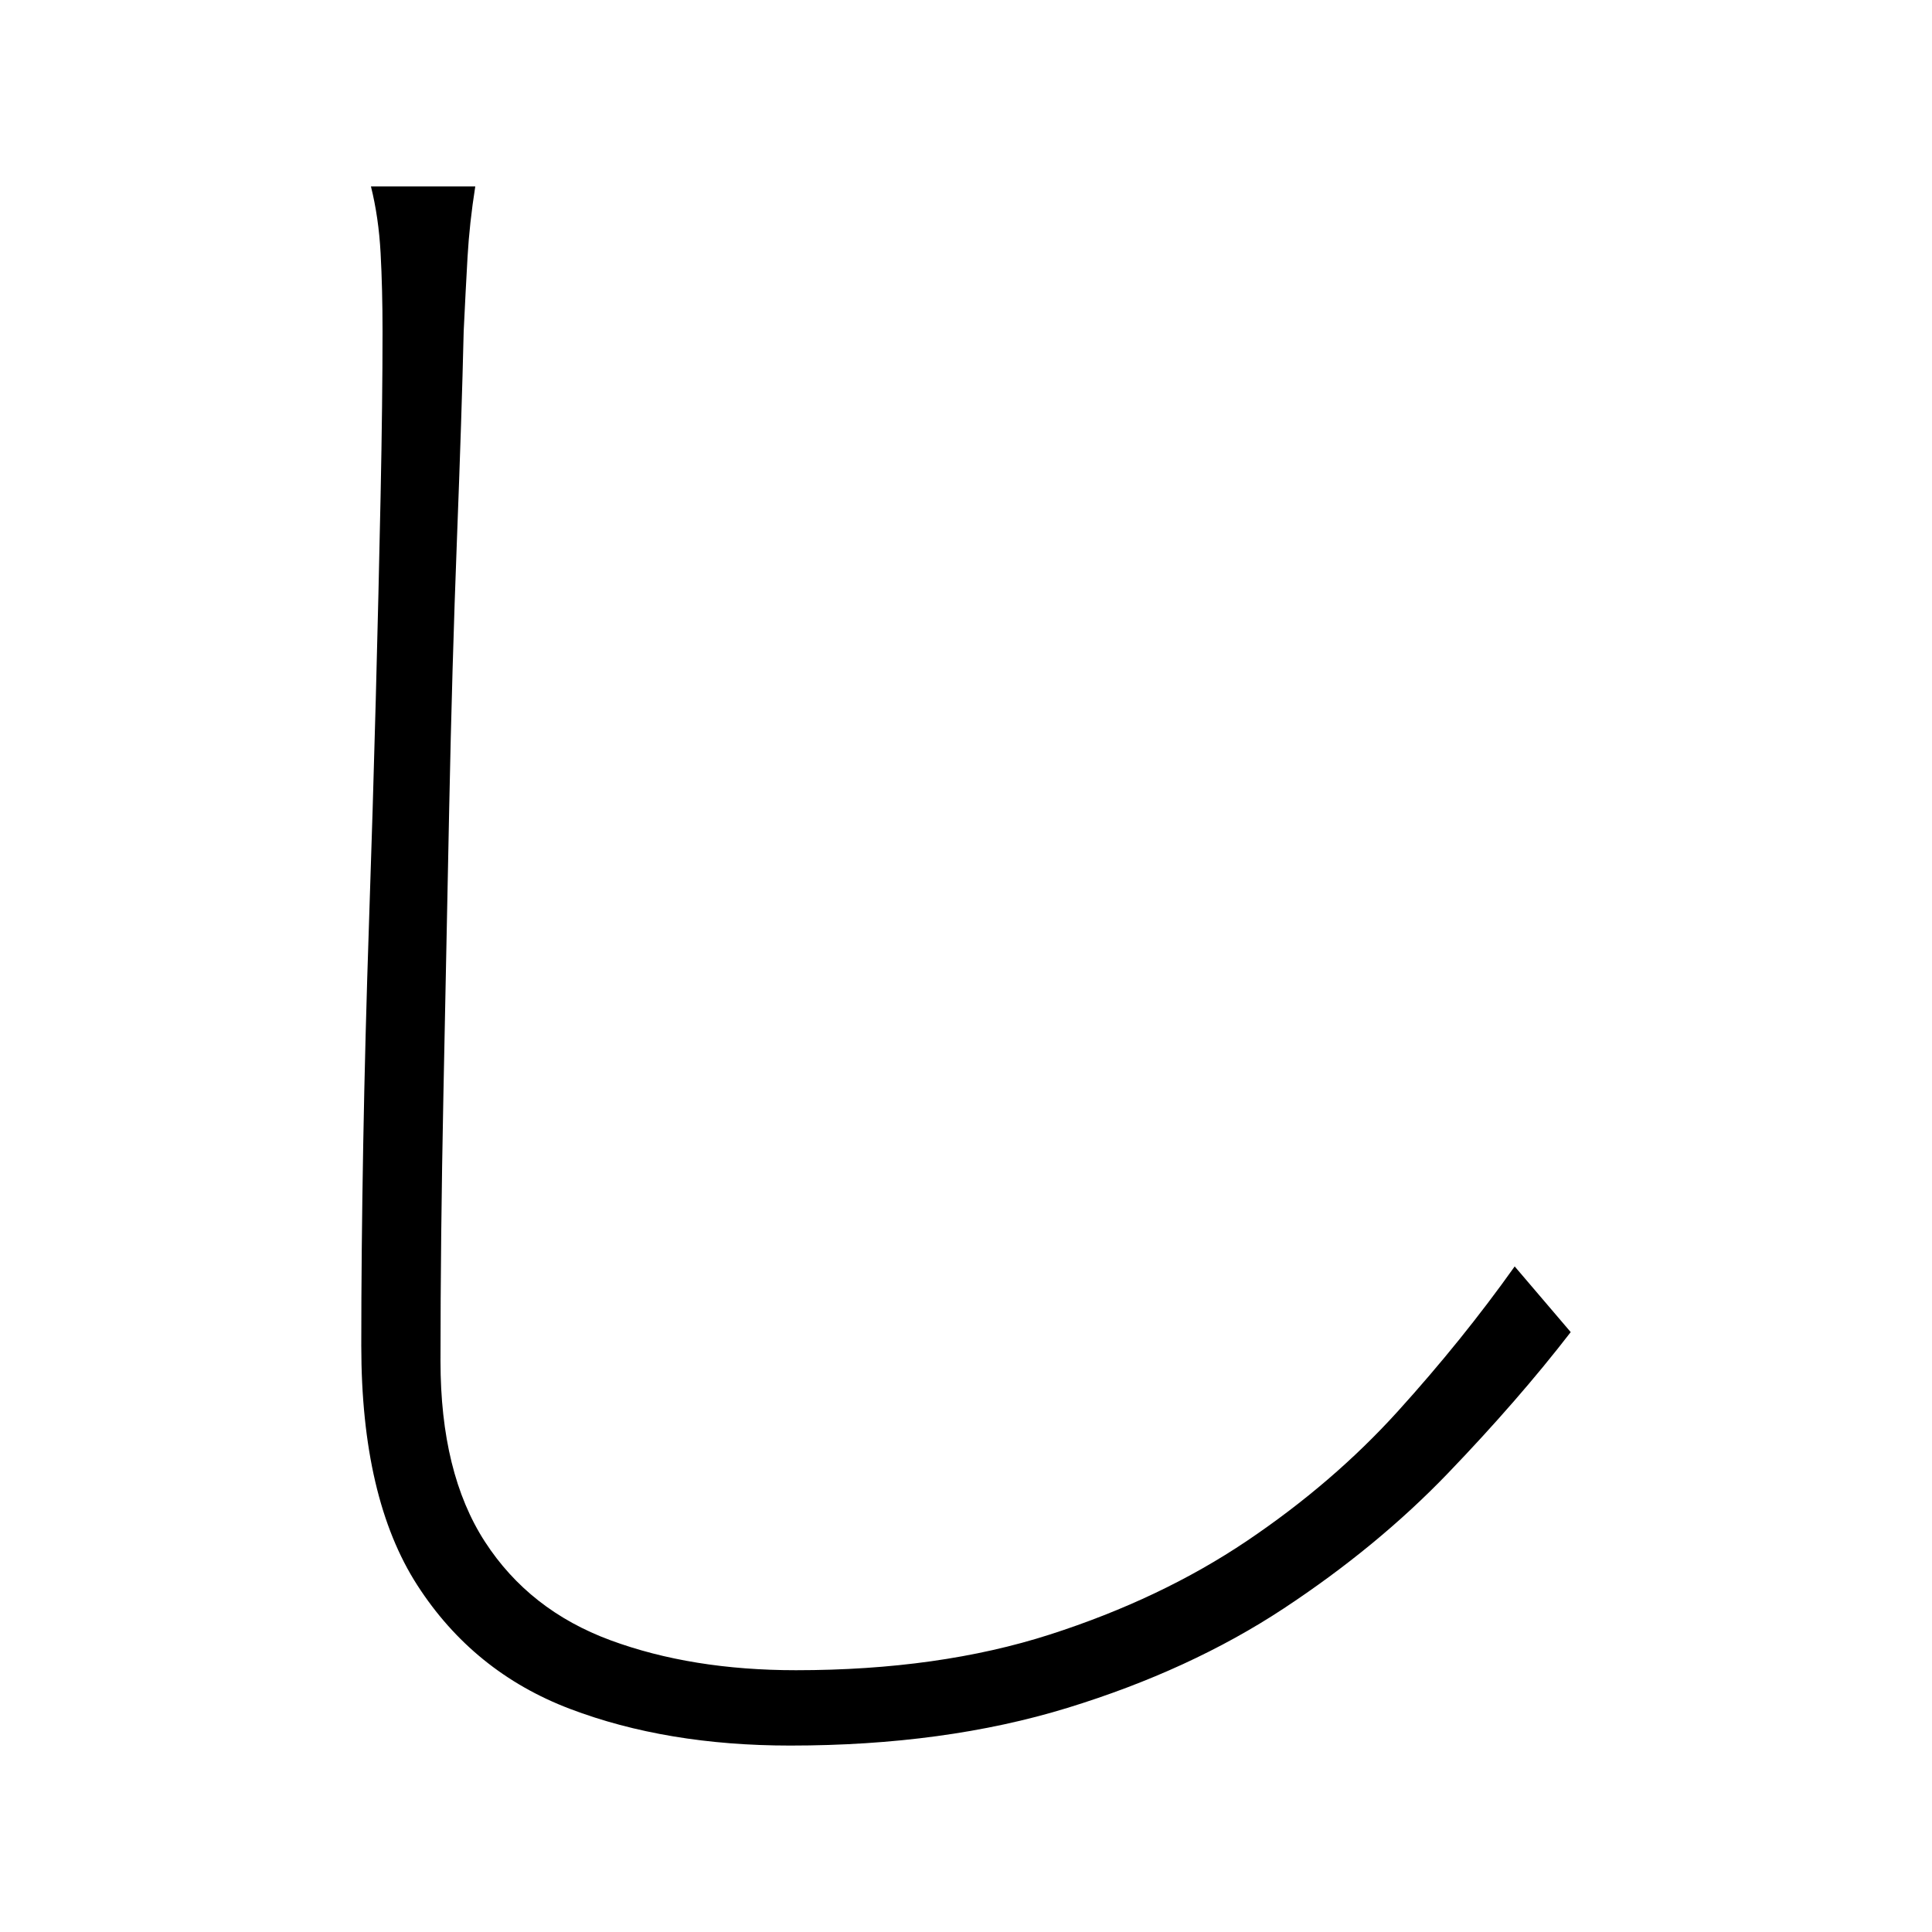 <svg xmlns="http://www.w3.org/2000/svg" xmlns:xlink="http://www.w3.org/1999/xlink" version="1.1" viewBox="0 0 1000 1000">
   <path 
d="M246 96.5q-3 19 -4 36.5t-2 38.5q-1 43 -3.5 108t-4 139t-3 148.5t-1.5 137.5q0 58 23 93.5t65 51t96 15.5q74 0 131.5 -18.5t102 -48.5t78 -67t60.5 -75l29 34q-27 35 -63.5 73t-85 70t-112 51.5t-143.5 19.5q-64 0 -114 -19t-79 -64t-29 -124q0 -48 1 -104t3 -115
t3.5 -115.5t2.5 -105.5t1 -85q0 -22 -1 -40.5t-5 -34.5h54z" />
</svg>
